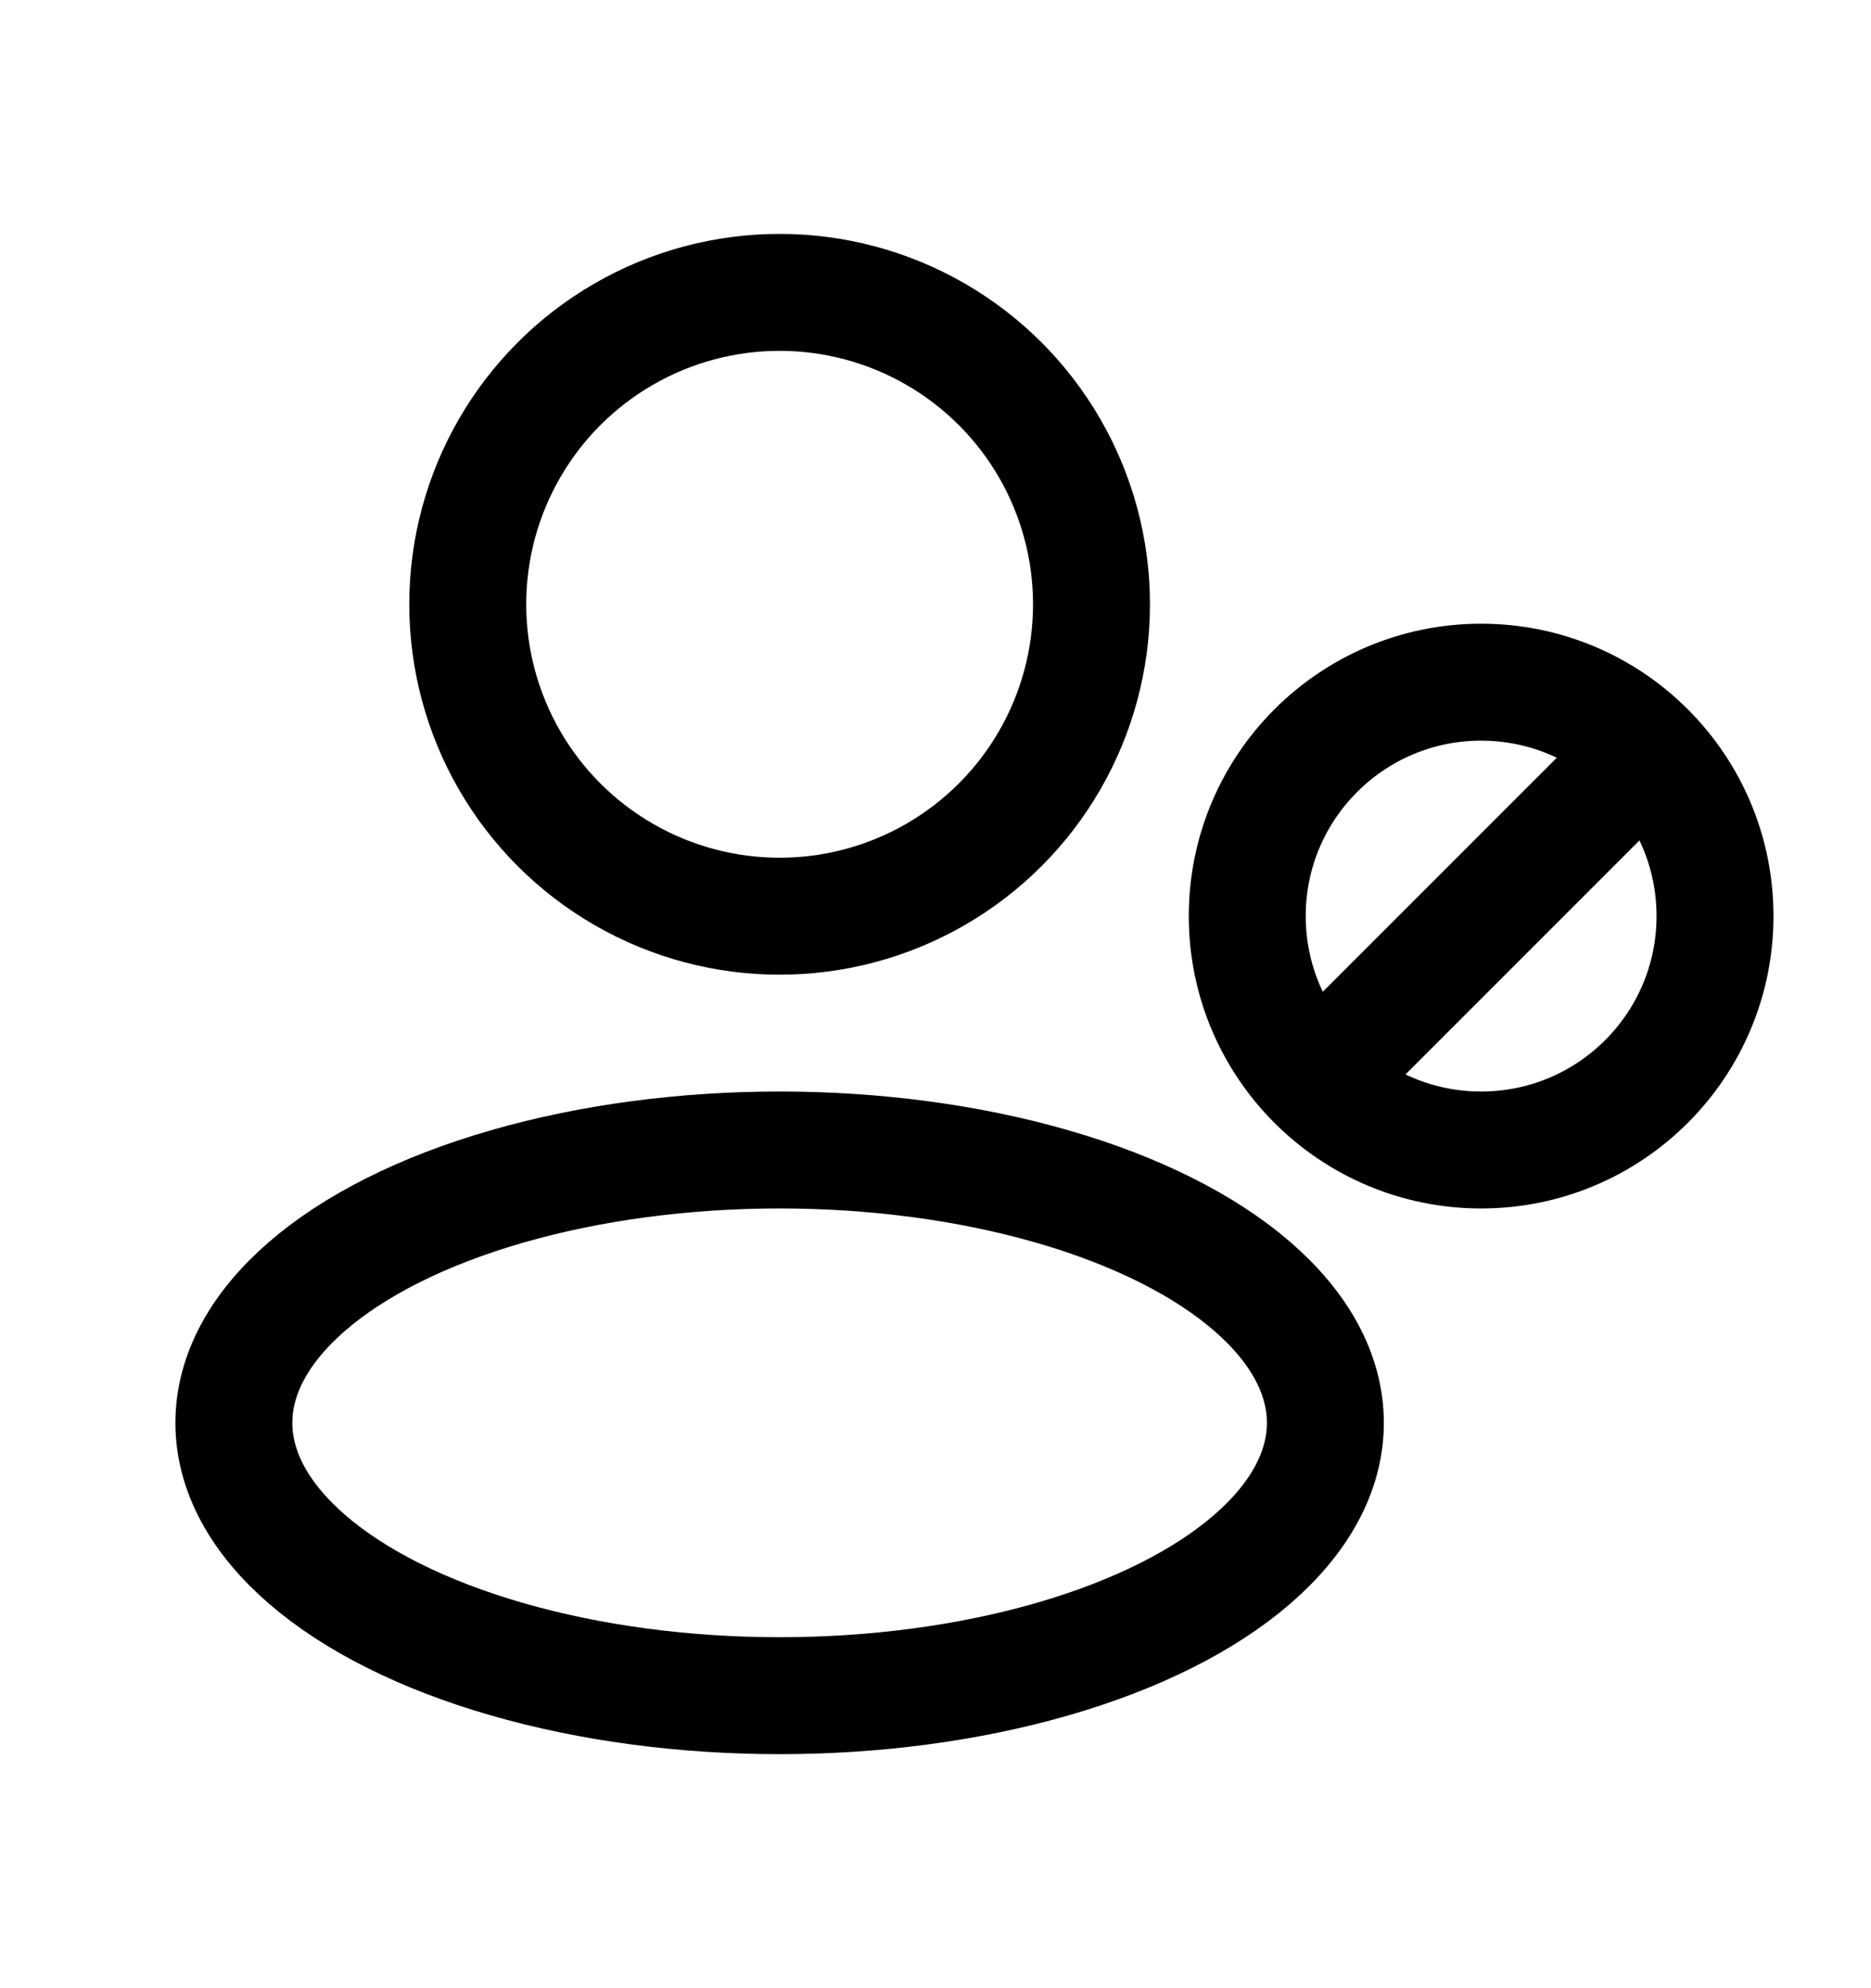 <svg width="16" height="17" viewBox="0 0 16 17" fill="none" xmlns="http://www.w3.org/2000/svg">
<ellipse cx="6.667" cy="12.166" rx="4.667" ry="2.333" stroke="currentColor" stroke-linejoin="round"/>
<ellipse cx="6.667" cy="5.167" rx="2.667" ry="2.667" stroke="currentColor" stroke-linejoin="round"/>
<ellipse cx="12.666" cy="7.833" rx="2" ry="2" stroke="currentColor"/>
<path d="M13.666 6.833L11.666 8.833" stroke="currentColor" stroke-linecap="round"/>
</svg>
